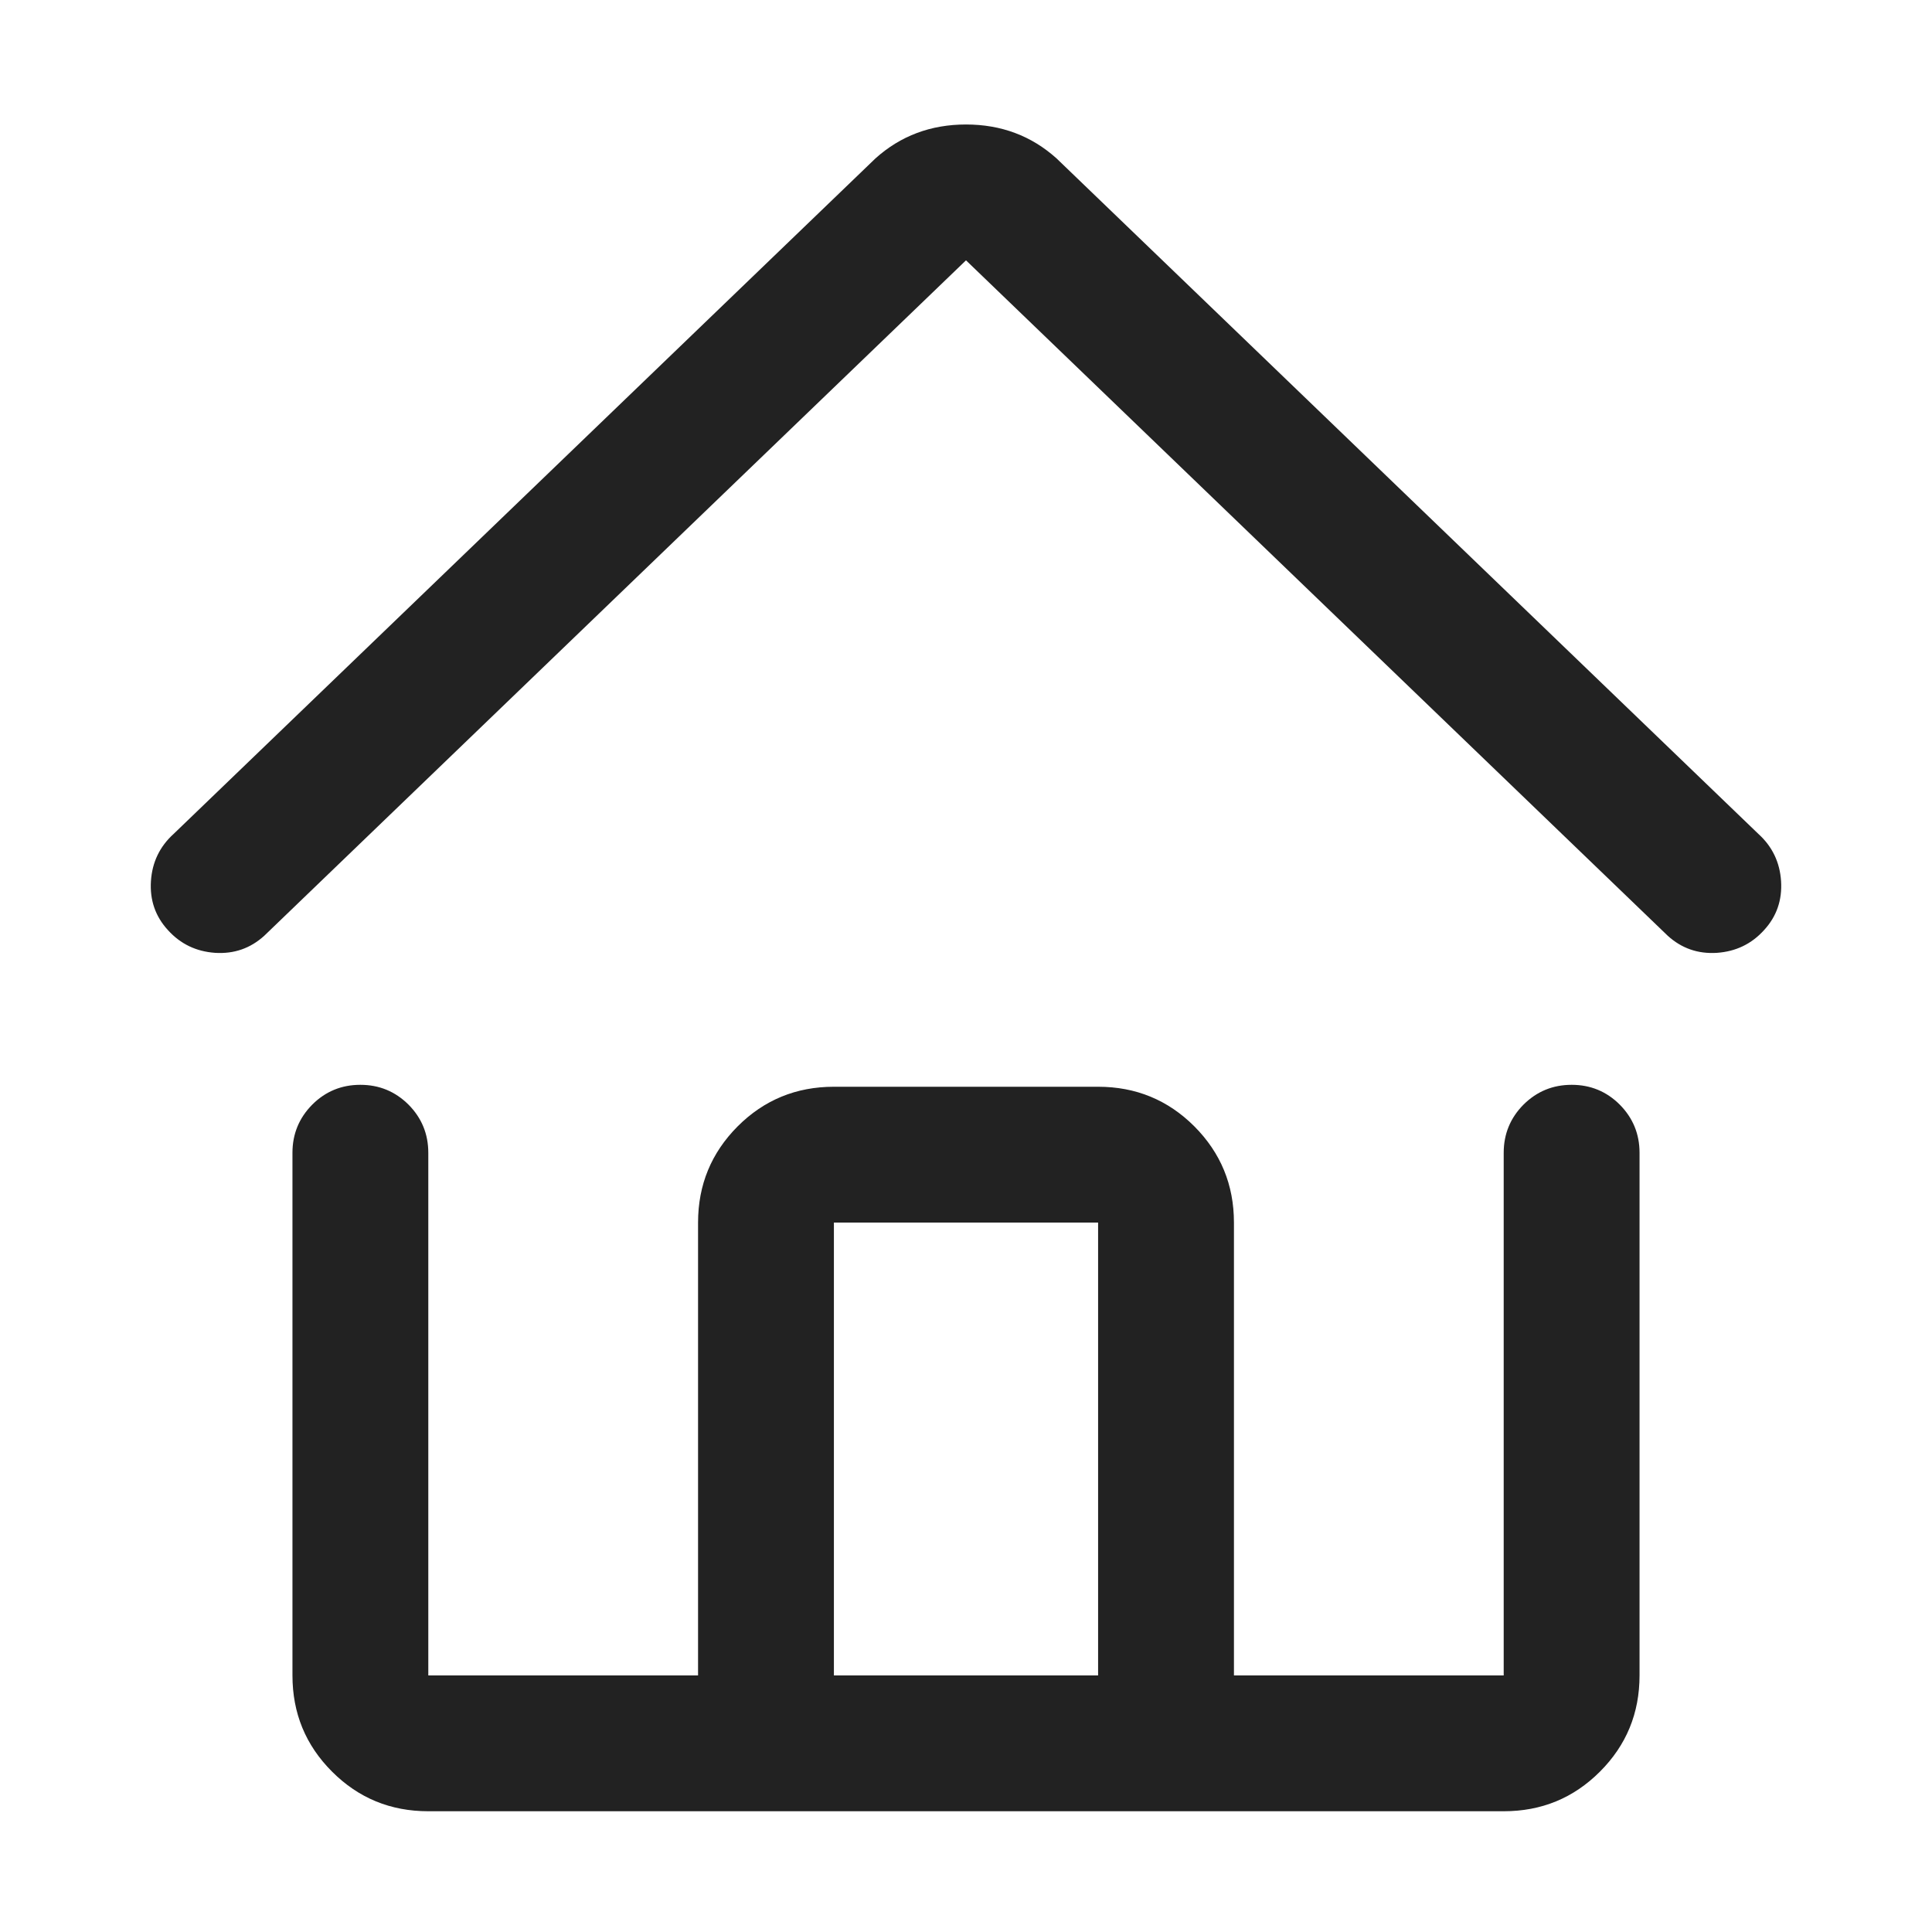 <?xml version="1.0" encoding="UTF-8"?>
<svg width="16px" height="16px" viewBox="0 0 16 16" version="1.1" xmlns="http://www.w3.org/2000/svg" xmlns:xlink="http://www.w3.org/1999/xlink">
    <title>Icons / 16 / Menu / Dashboard / Inactive</title>
    <g id="Icons-/-16-/-Menu-/-Dashboard-/-Inactive" stroke="none" stroke-width="1" fill="none" fill-rule="evenodd">
        <path d="M2.188,7.75 L8,2.156 L13.812,7.75 C13.927,7.854 14.062,7.901 14.219,7.891 C14.375,7.88 14.505,7.818 14.609,7.703 C14.714,7.589 14.76,7.453 14.75,7.297 C14.74,7.141 14.677,7.01 14.562,6.906 L8.75,1.312 C8.542,1.125 8.292,1.031 8,1.031 C7.708,1.031 7.458,1.125 7.25,1.312 L1.438,6.906 C1.323,7.01 1.26,7.141 1.25,7.297 C1.24,7.453 1.286,7.589 1.391,7.703 C1.495,7.818 1.625,7.88 1.781,7.891 C1.938,7.901 2.073,7.854 2.188,7.75 Z M12.453,15 C12.766,15 13.031,14.891 13.25,14.672 C13.469,14.453 13.578,14.188 13.578,13.875 L13.578,9.547 C13.578,9.391 13.523,9.258 13.414,9.148 C13.305,9.039 13.172,8.984 13.016,8.984 C12.859,8.984 12.727,9.039 12.617,9.148 C12.508,9.258 12.453,9.391 12.453,9.547 L12.453,13.875 L10.219,13.875 L10.219,10.125 C10.219,9.812 10.109,9.547 9.891,9.328 C9.672,9.109 9.406,9 9.094,9 L6.906,9 C6.594,9 6.328,9.109 6.109,9.328 C5.891,9.547 5.781,9.812 5.781,10.125 L5.781,13.875 L3.547,13.875 L3.547,9.547 C3.547,9.391 3.492,9.258 3.383,9.148 C3.273,9.039 3.141,8.984 2.984,8.984 C2.828,8.984 2.695,9.039 2.586,9.148 C2.477,9.258 2.422,9.391 2.422,9.547 L2.422,13.875 C2.422,14.188 2.531,14.453 2.75,14.672 C2.969,14.891 3.234,15 3.547,15 L12.453,15 Z M9.094,13.875 L6.906,13.875 L6.906,10.125 L9.094,10.125 L9.094,13.875 Z" id="" fill="#222222" fill-rule="nonzero"></path>
    </g>
</svg>